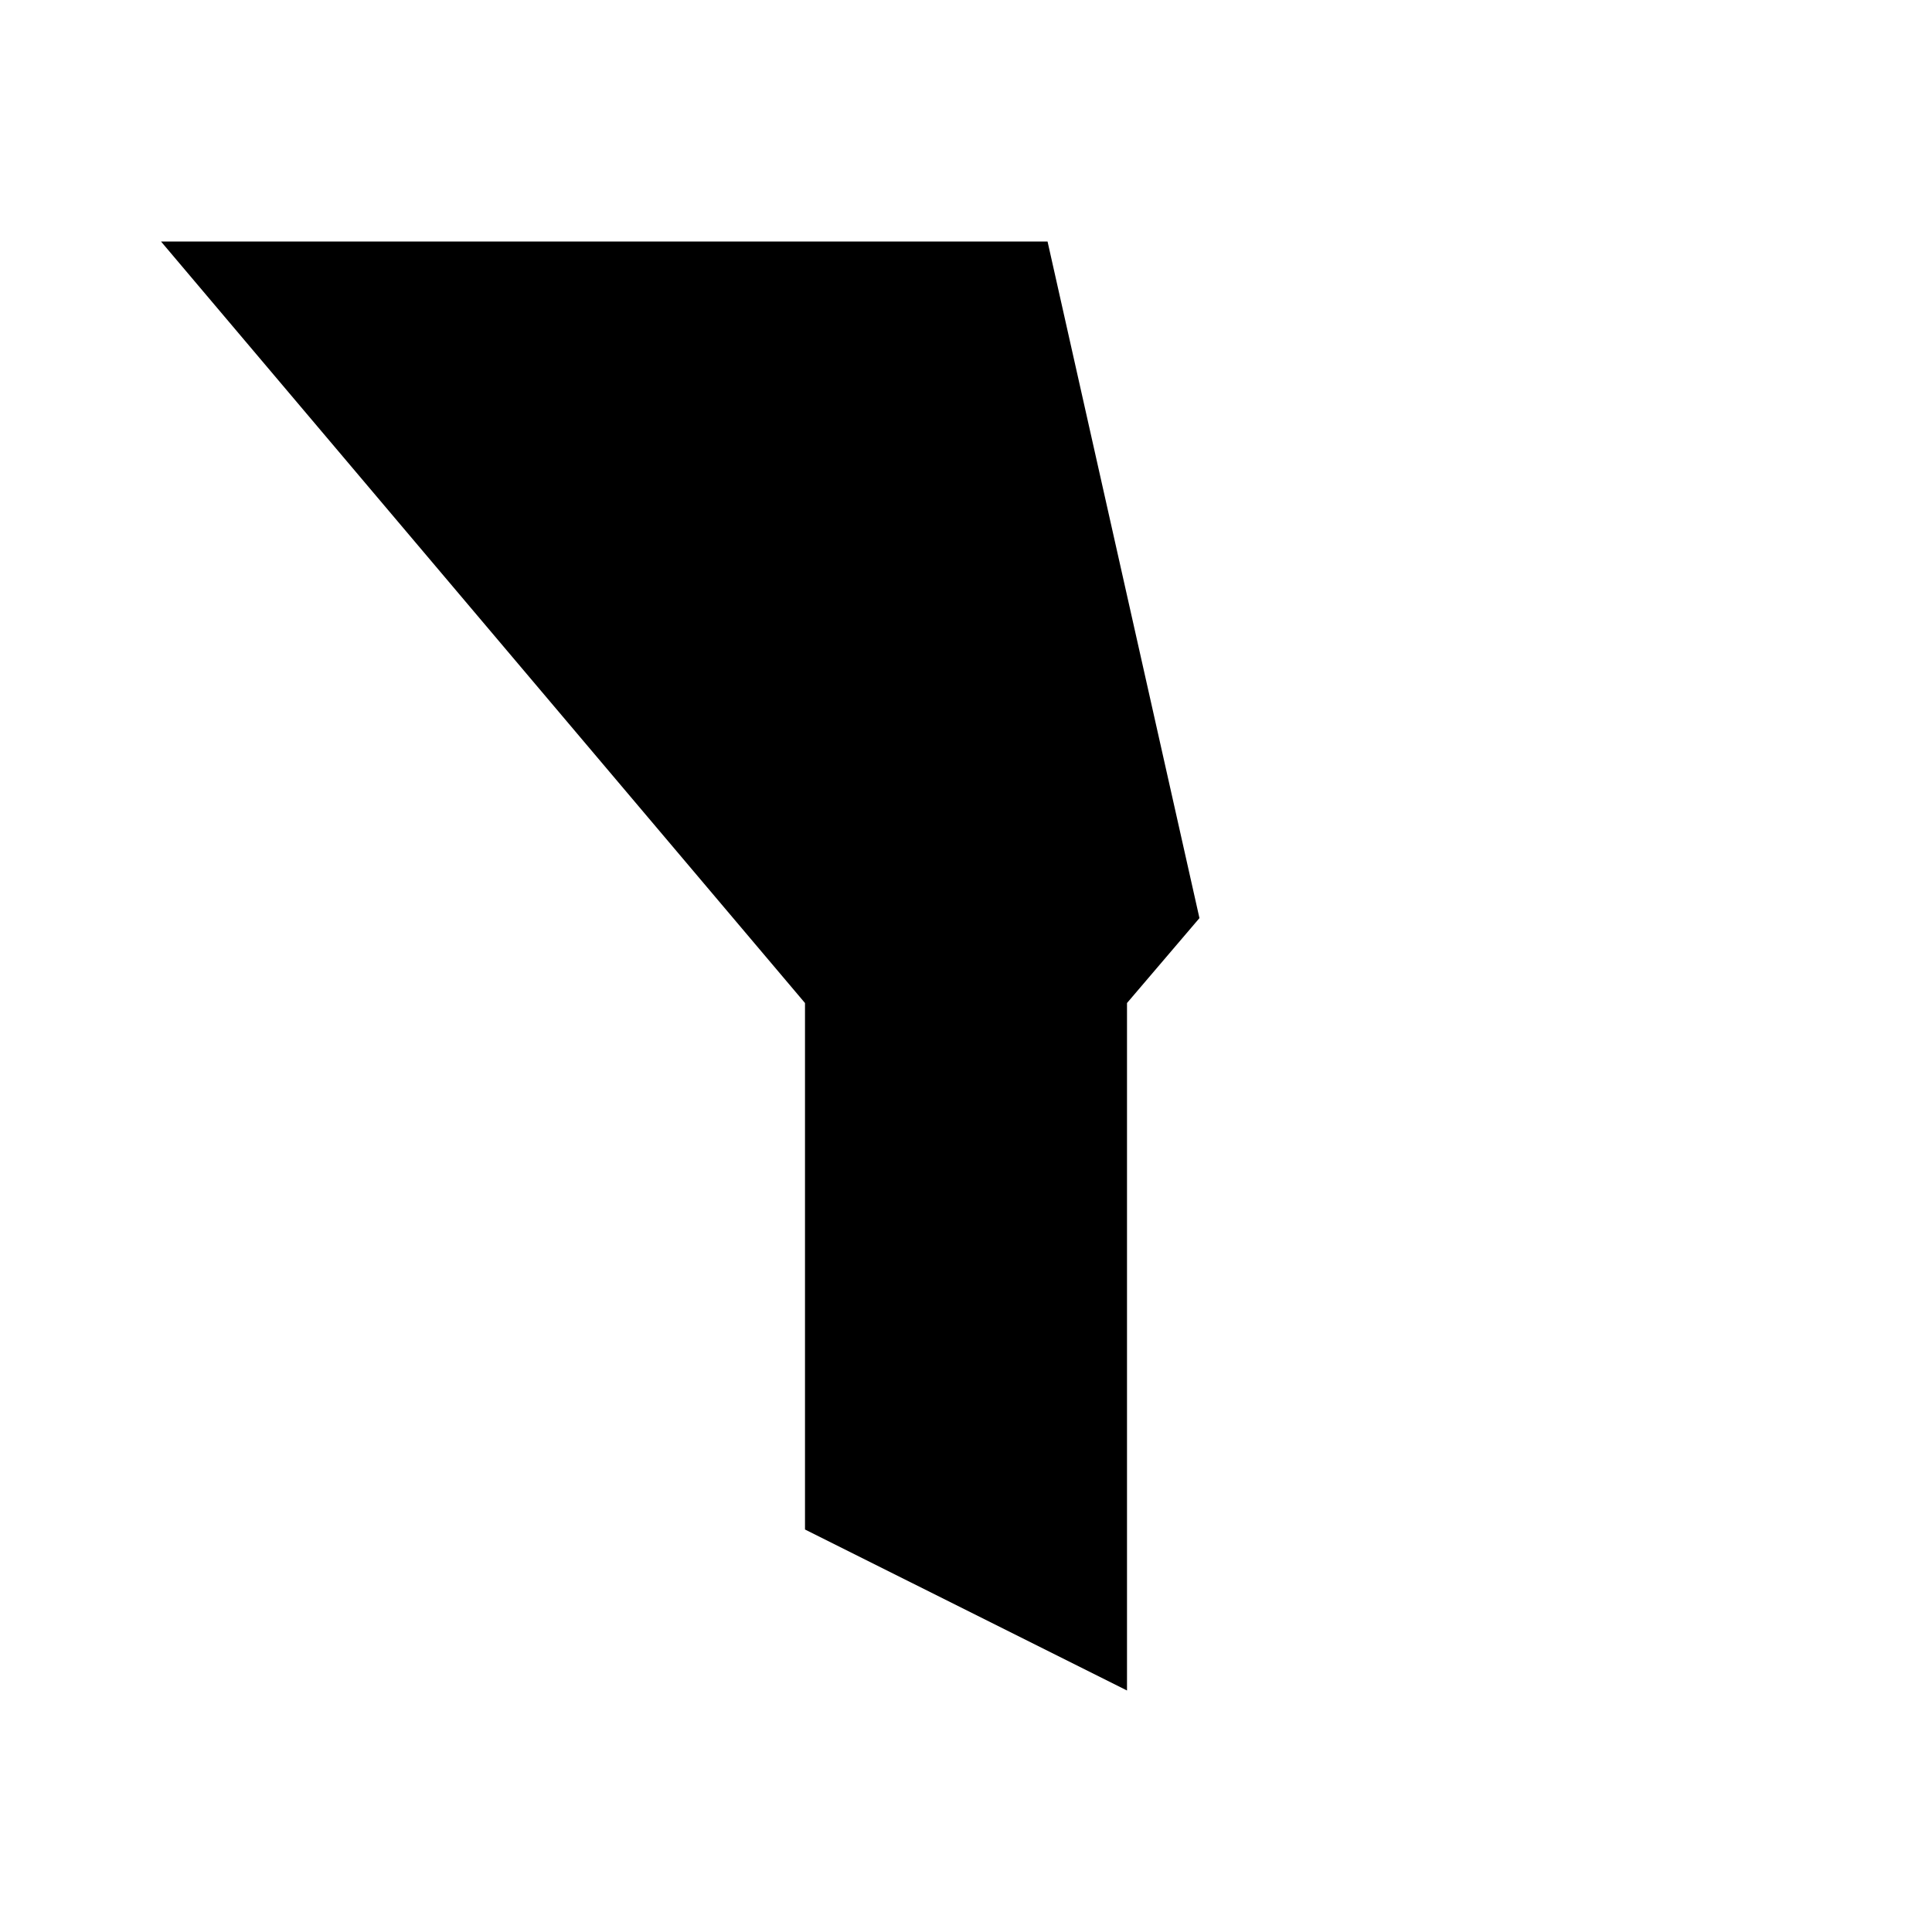 <svg class="pr-icon-lucide" xmlns="http://www.w3.org/2000/svg" width="24" height="24" viewBox="0 0 24 24">
    <path d="M13.013 3H2l8 9.46V19l4 2v-8.54l.9-1.055"/>
    <path d="m22 3-5 5"/>
    <path d="m17 3 5 5"/>
</svg>